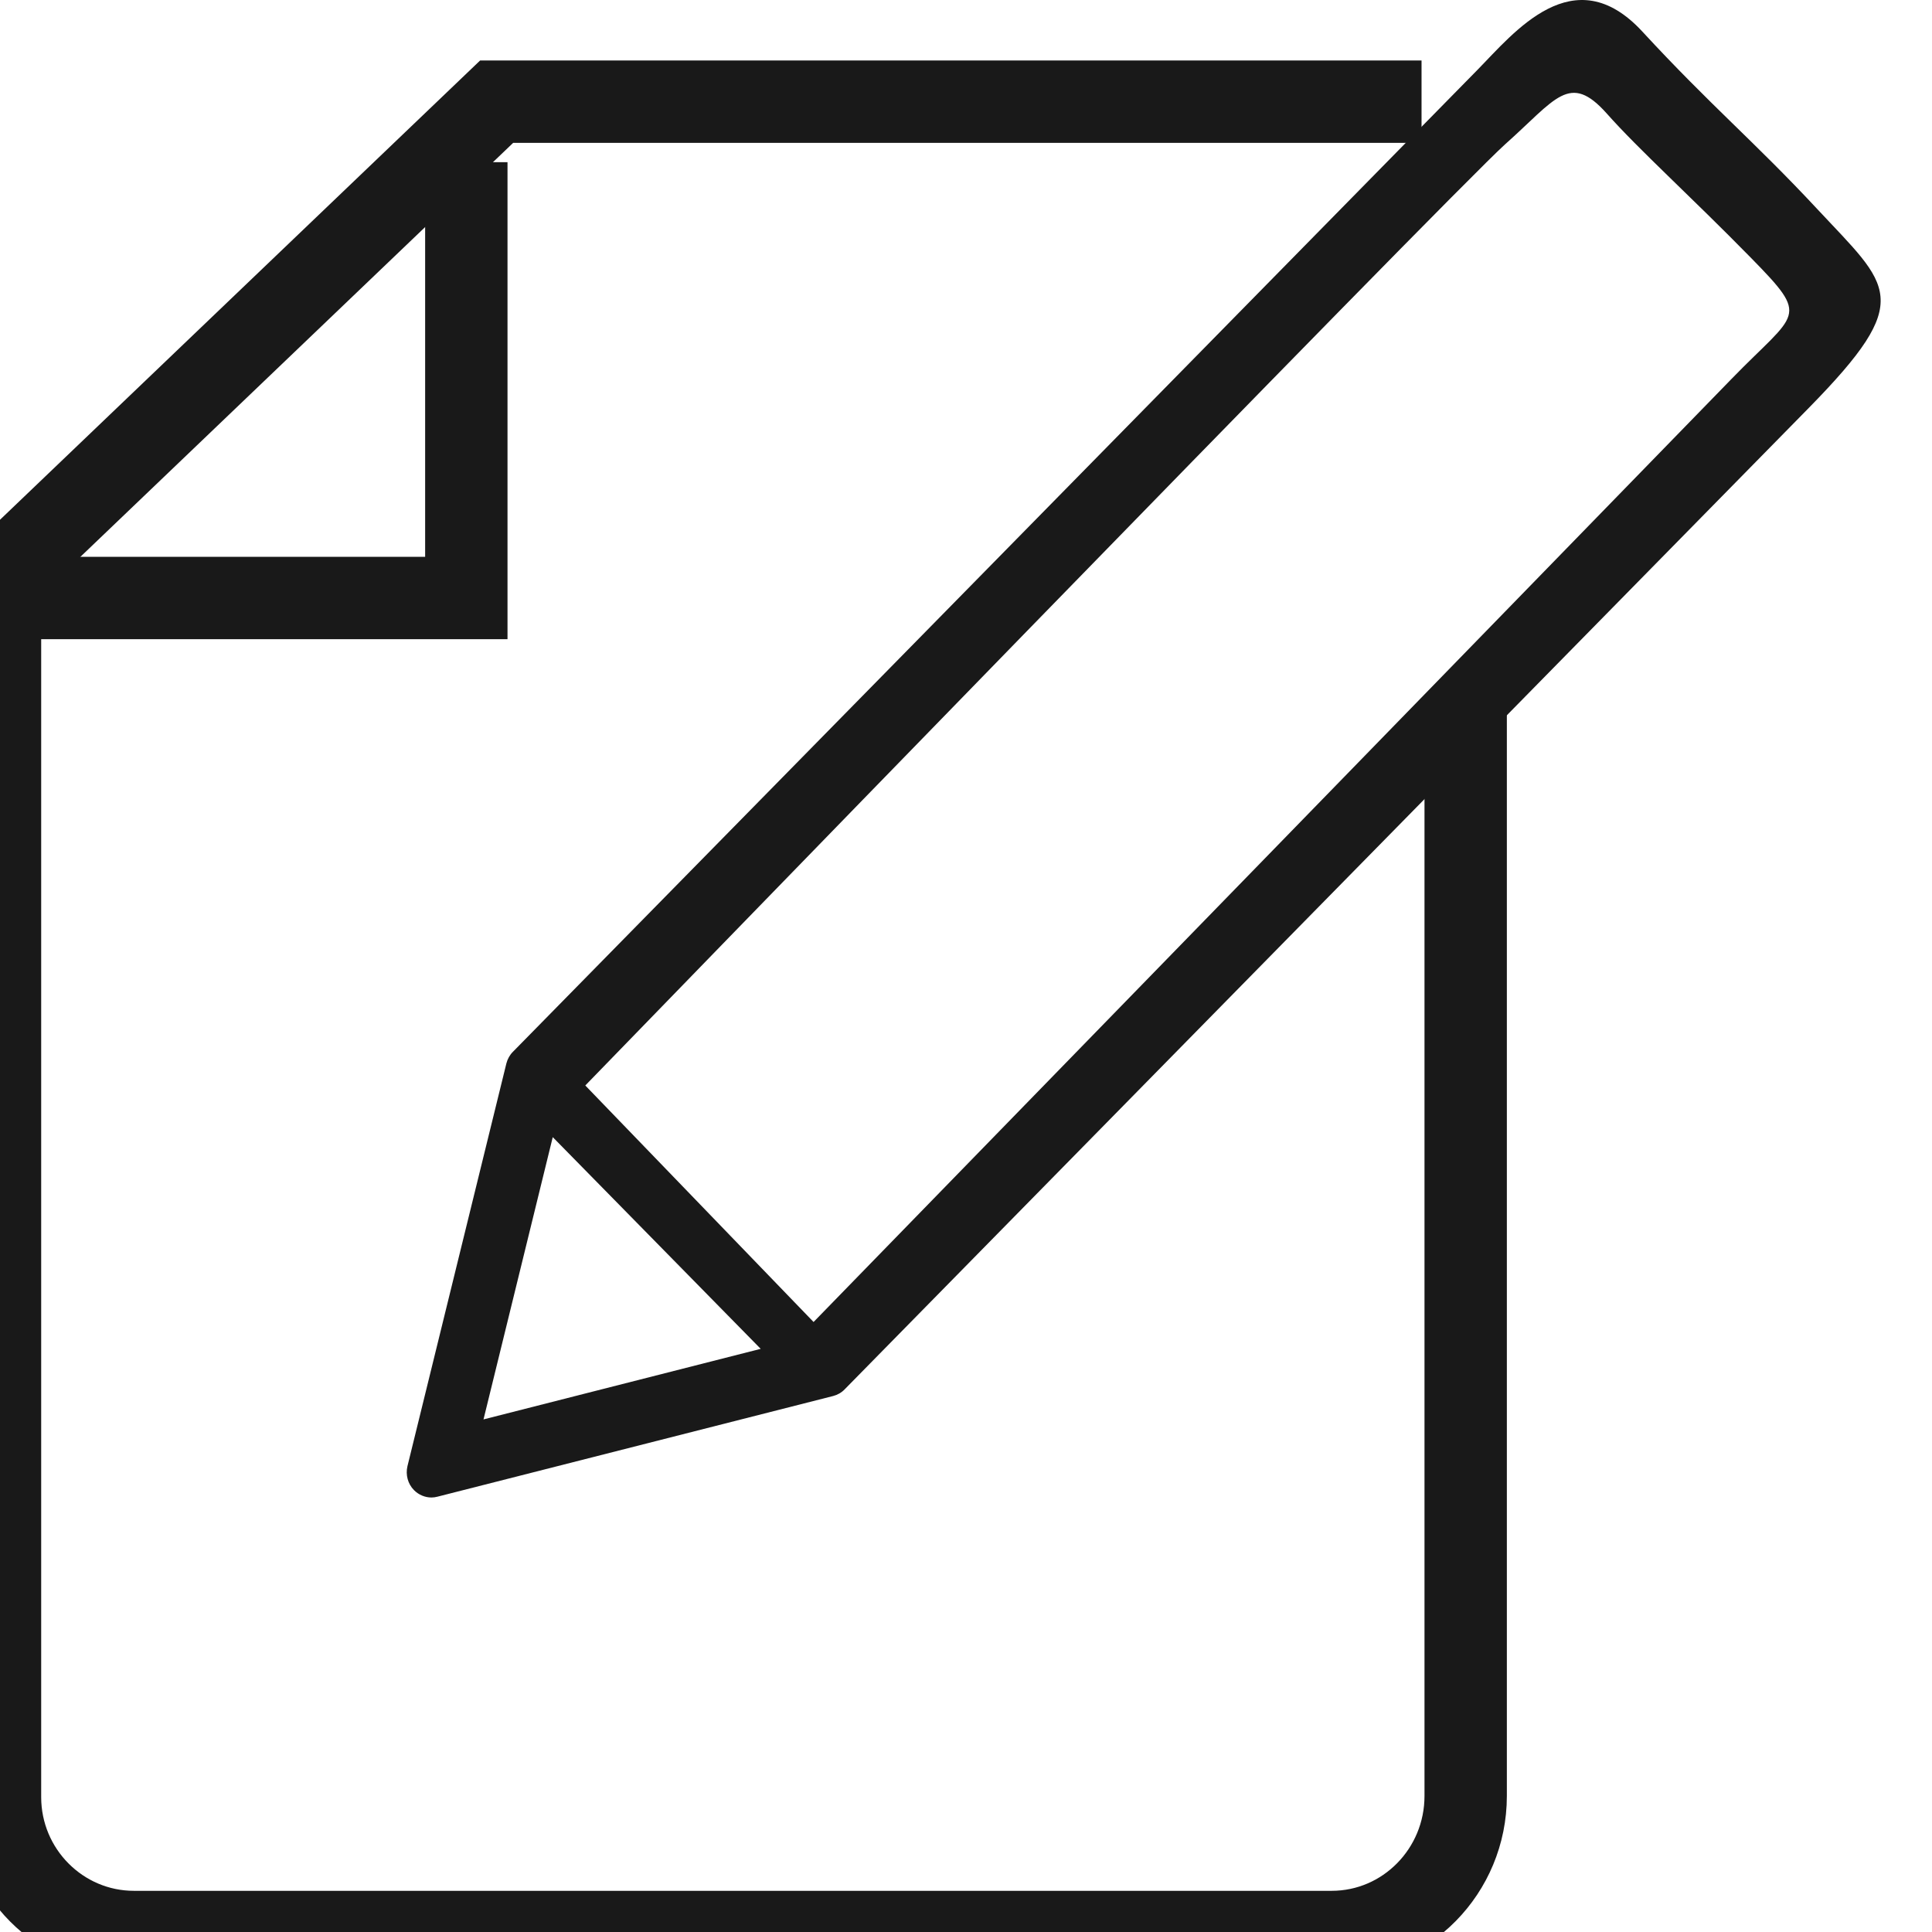 <?xml version="1.0" encoding="UTF-8" standalone="no" ?>
<svg width="20px" height="20px" viewBox="0 0 19 19" version="1.1" xmlns="http://www.w3.org/2000/svg" xmlns:xlink="http://www.w3.org/1999/xlink" xmlns:sketch="http://www.bohemiancoding.com/sketch/ns">
    <!-- Generator: Sketch 3.5.2 (25235) - http://www.bohemiancoding.com/sketch -->
    <title>Account Notes text &amp; icon</title>
    <desc>Created with Sketch.</desc>
    <defs></defs>
    <g id="Page-1" stroke="none" stroke-width="1" fill="none" fill-rule="evenodd" sketch:type="MSPage">
        <g id="Notes_Panel_Specs" sketch:type="MSArtboardGroup" transform="translate(-3704, -390)">
            <g id="Account-Notes-text-&amp;-icon" sketch:type="MSLayerGroup" transform="translate(3704, 390)">
                <g id="Group-3" sketch:type="MSShapeGroup">
                    <path d="M13.98,1 L4.884,1 L0,5.672 L0,17.673 C0,18.406 0.592,19 1.317,19 L13.096,19 C13.824,19 14.414,18.401 14.414,17.662 L14.414,7.026" id="Rectangle-65-Copy" stroke="#191919" stroke-width="0.81"></path>
                    <path d="M0,2 L0,5.881 L4.586,5.881" id="Line-Copy-10" stroke="#191919" stroke-width="0.81" stroke-linecap="square" transform="translate(2.293, 3.94) scale(-1, 1) translate(-2.293, -3.94) "></path>
                    <path d="M5.756,10.675 C5.756,10.675 14.302,1.865 14.802,1.419 C15.302,0.974 15.435,0.705 15.802,1.117 C16.116,1.471 16.625,1.929 17.218,2.534 C17.81,3.138 17.677,3.058 17.027,3.728 C16.377,4.398 8.001,13.001 8.001,13.001 L5.756,10.675 Z M4.755,13.959 L5.436,11.183 L7.481,13.265 L4.755,13.959 L4.755,13.959 Z M17.867,2.051 C17.251,1.39 16.829,1.044 16.152,0.311 C15.476,-0.422 14.888,0.323 14.528,0.689 L5.044,10.344 C5.013,10.375 4.991,10.415 4.98,10.458 L4.007,14.419 C3.987,14.504 4.011,14.593 4.071,14.654 C4.117,14.701 4.18,14.727 4.243,14.727 C4.263,14.727 4.283,14.724 4.302,14.719 L8.193,13.729 C8.236,13.718 8.275,13.696 8.306,13.664 C8.306,13.664 16.736,5.083 17.79,4.01 C18.844,2.936 18.586,2.823 17.867,2.051 Z" id="Fill-1861" fill="#191919"></path>
                </g>
            </g>
        </g>
    </g>
</svg>